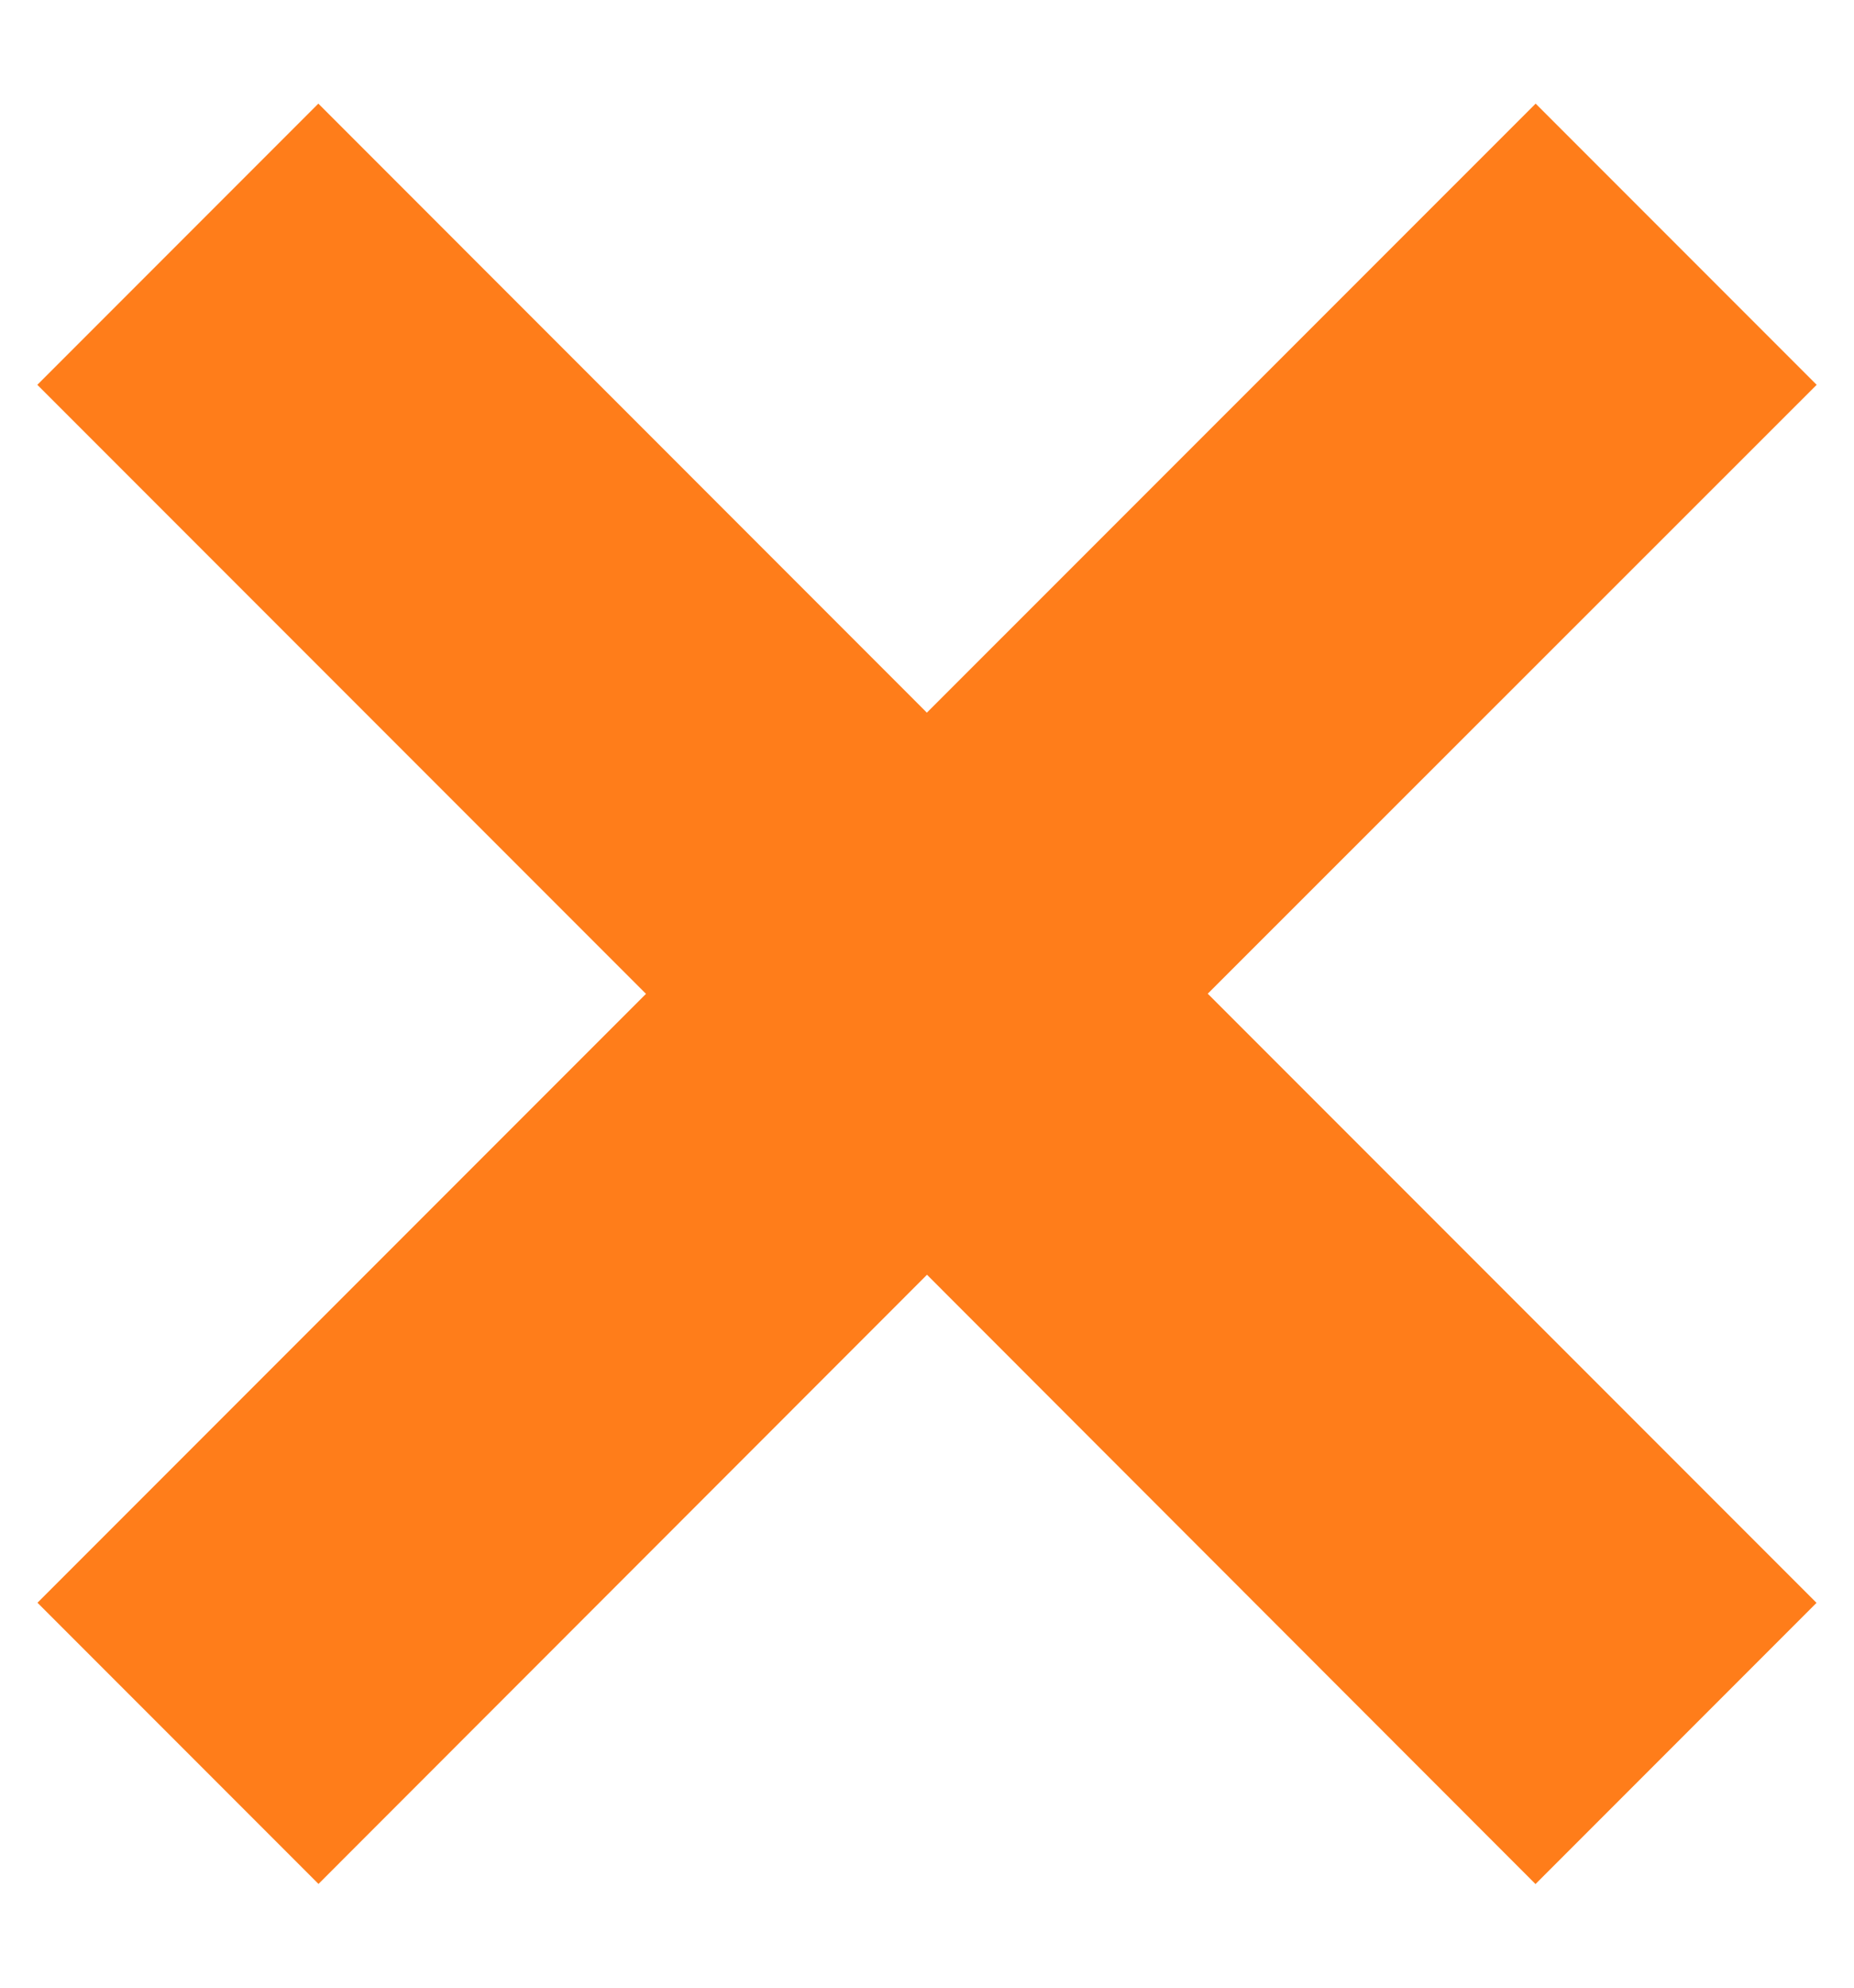 <svg width="14" height="15" xmlns="http://www.w3.org/2000/svg"><path
    d="m11.596.782 2.122 2.122L9.12 7.499l4.597 4.597-2.122 2.122L7 9.62l-4.595 4.597-2.122-2.122L4.878 7.5.282 2.904 2.404.782l4.595 4.596L11.596.782Z"
    fill="#ff7d1a"
    fill-rule="evenodd"
  /></svg>
